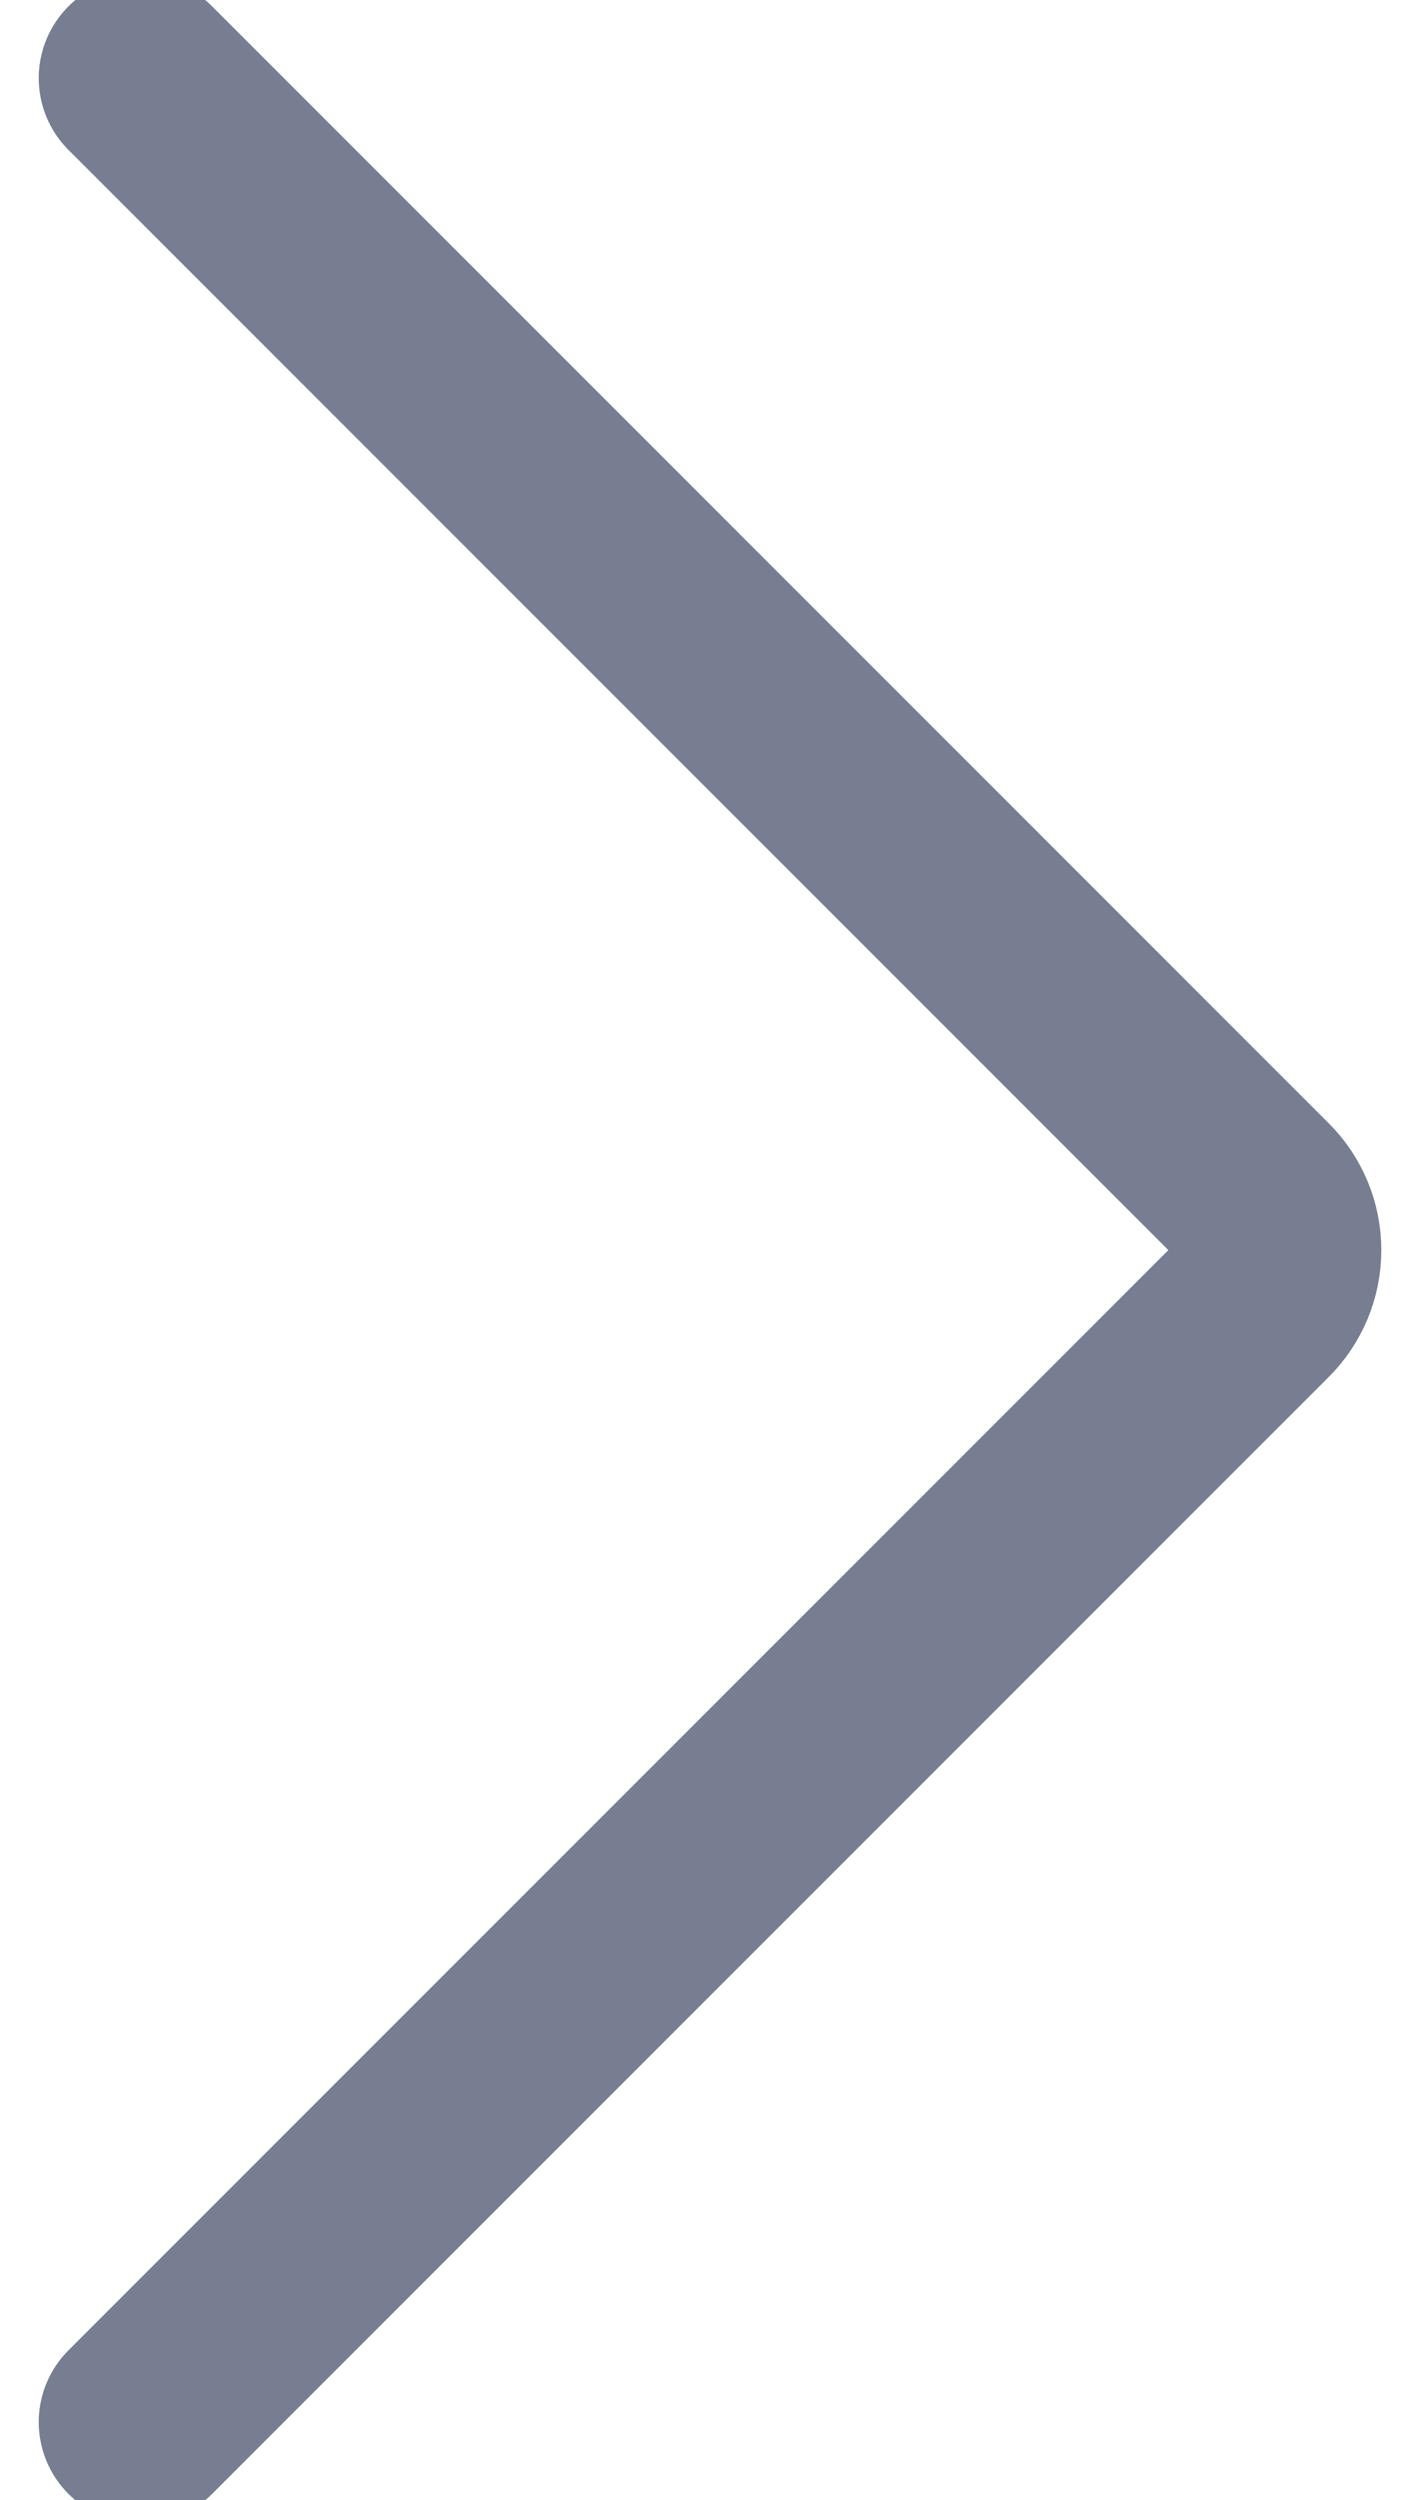 <svg width="9" height="16" viewBox="0 0 9 16" fill="none" xmlns="http://www.w3.org/2000/svg">
<path d="M0.898 0.5L8.045 7.647C8.092 7.693 8.128 7.748 8.154 7.809C8.179 7.869 8.192 7.934 8.192 8C8.192 8.066 8.179 8.131 8.154 8.191C8.128 8.252 8.092 8.307 8.045 8.353L0.898 15.5" stroke="#777E91" stroke-width="1.3" stroke-linecap="round" stroke-linejoin="round"/>
</svg>
